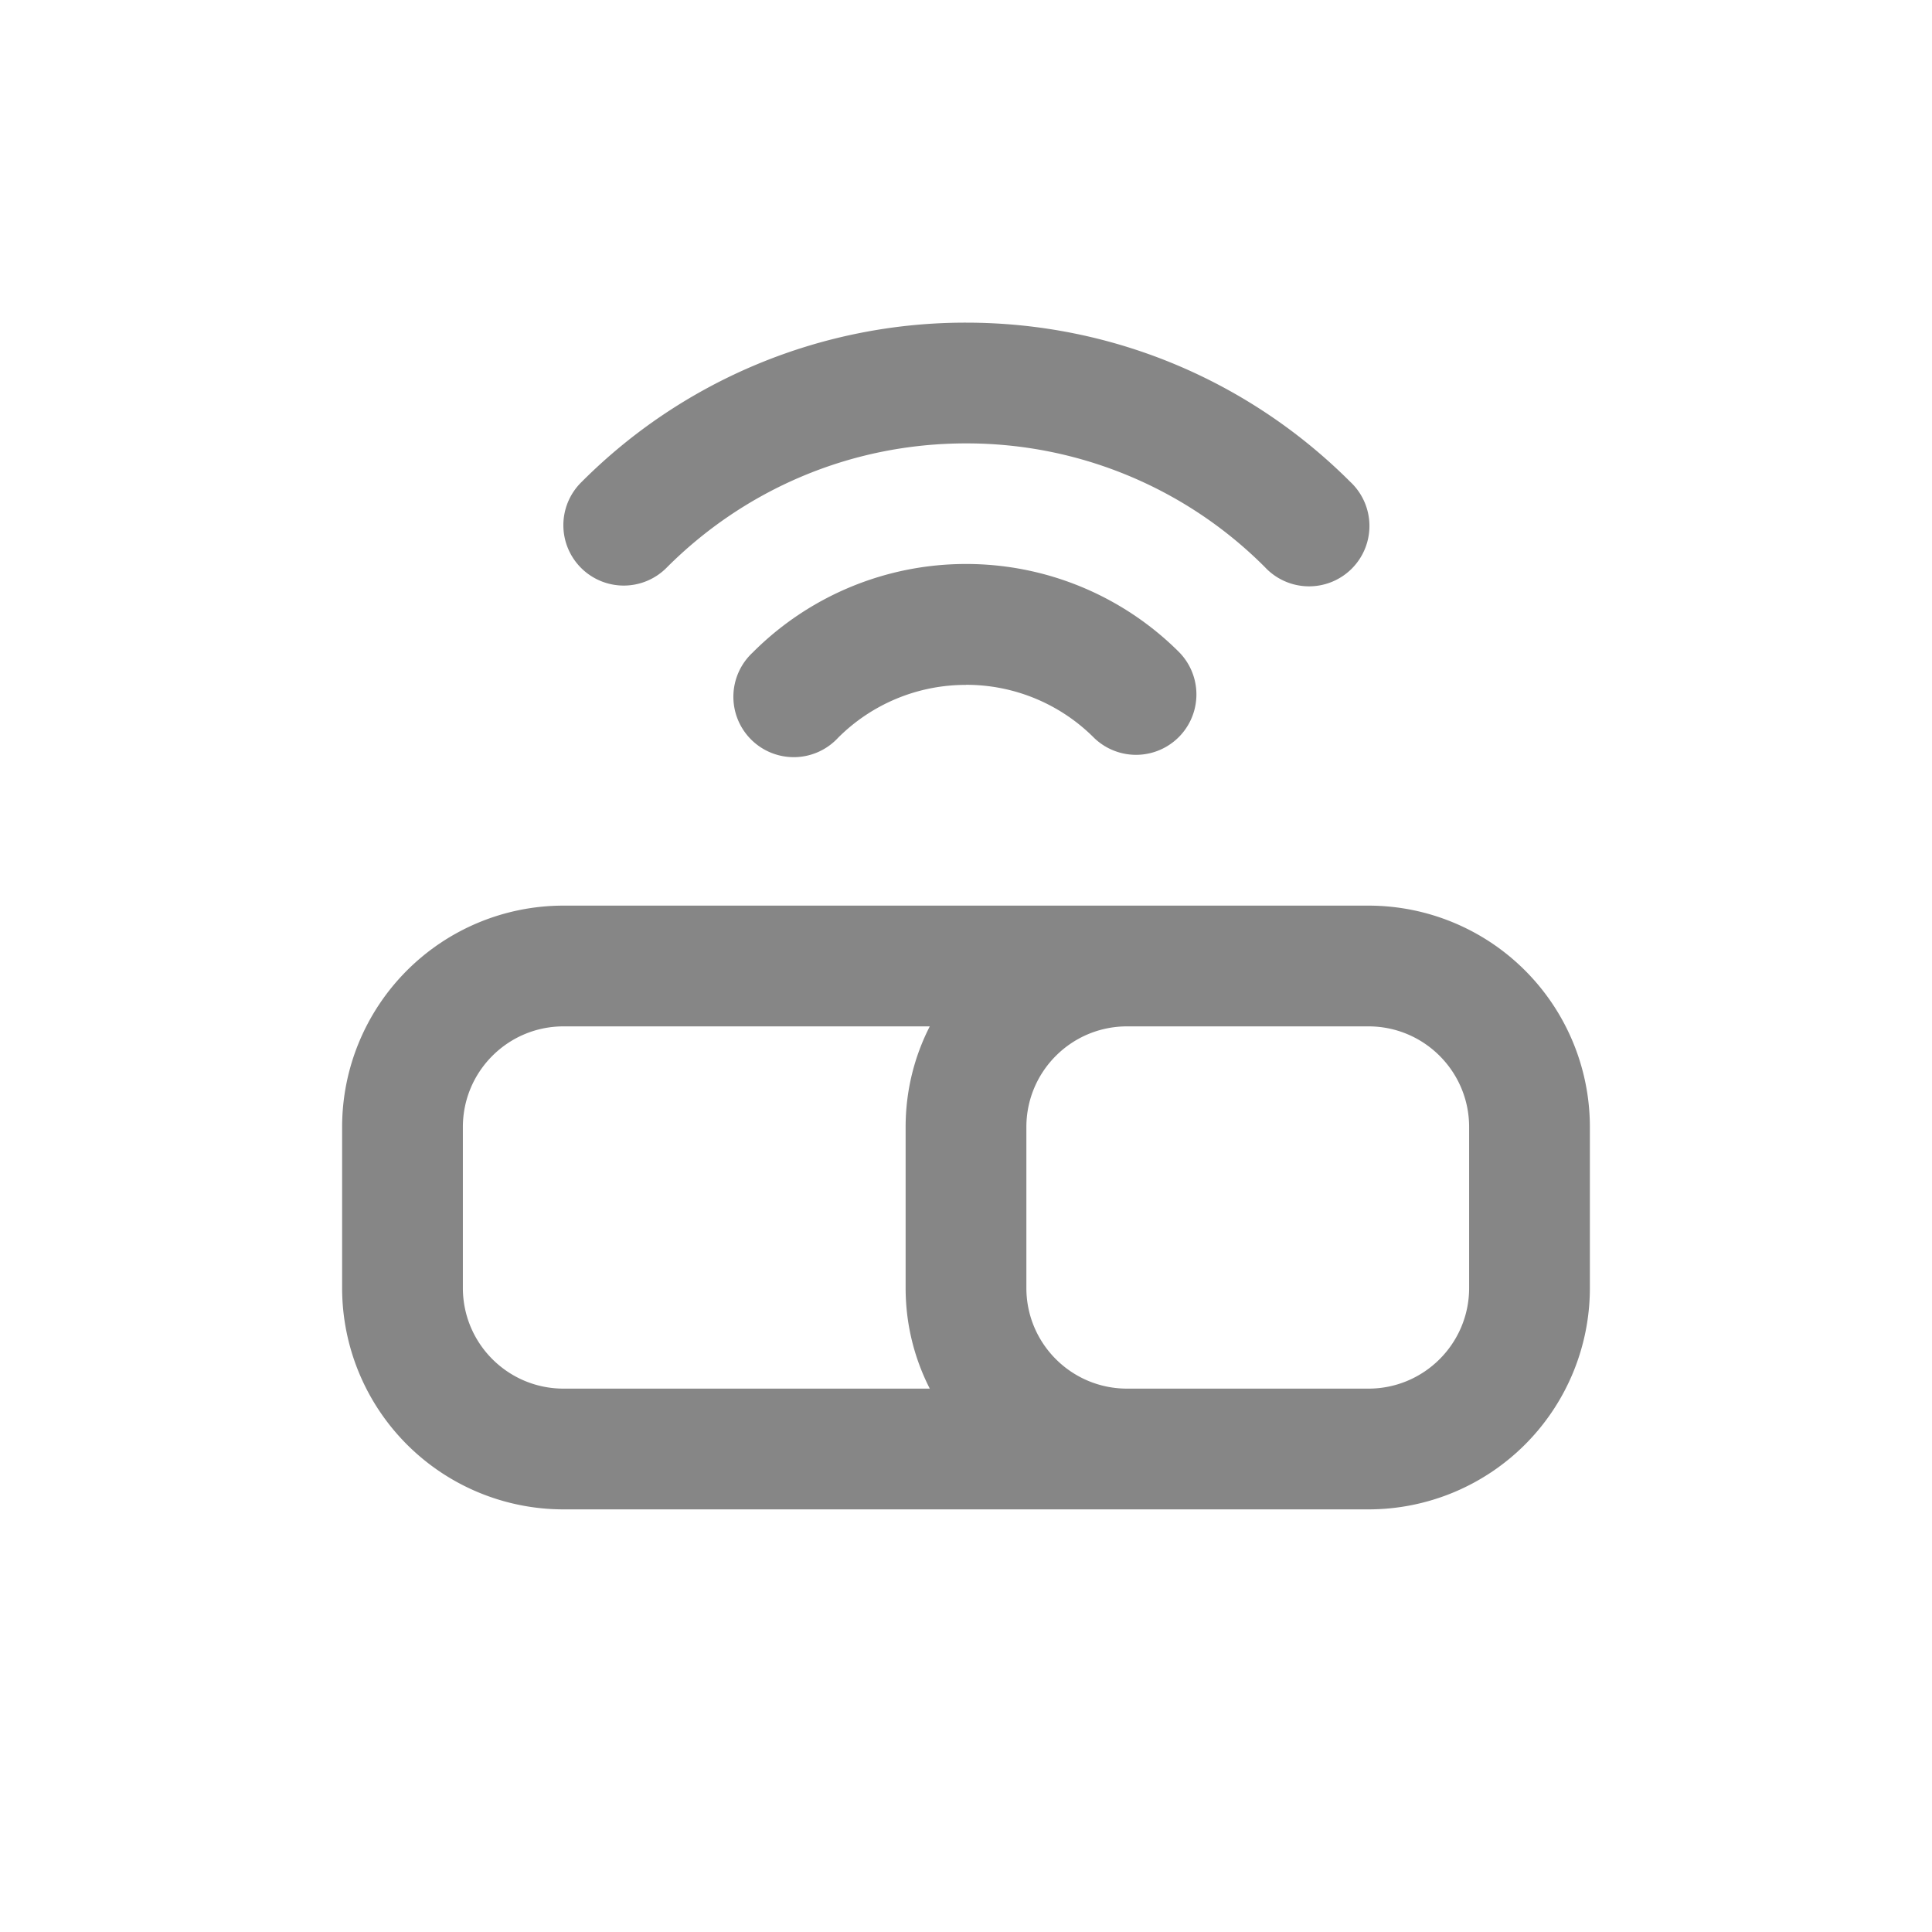 <svg width="24" height="24" fill="none" xmlns="http://www.w3.org/2000/svg">
    <path fill-rule="evenodd" clip-rule="evenodd" d="M12 5.508c-1.45 0-2.761.587-3.712 1.537a.75.75 0 1 1-1.061-1.06A6.731 6.731 0 0 1 12 4.008c1.864 0 3.552.756 4.773 1.977a.75.75 0 1 1-1.06 1.06A5.231 5.231 0 0 0 12 5.508Zm0 3a2.24 2.24 0 0 0-1.591.659.75.75 0 1 1-1.06-1.06A3.74 3.74 0 0 1 12 7.006a3.74 3.74 0 0 1 2.652 1.1.75.75 0 0 1-1.061 1.06A2.24 2.24 0 0 0 12 8.507ZM7 12.75c-.69 0-1.25.56-1.25 1.25v2c0 .69.56 1.25 1.25 1.25h4.55c-.192-.376-.3-.8-.3-1.25v-2c0-.45.108-.875.3-1.25H7Zm0-1.5A2.75 2.75 0 0 0 4.25 14v2A2.75 2.75 0 0 0 7 18.75h10A2.75 2.75 0 0 0 19.75 16v-2A2.75 2.75 0 0 0 17 11.25H7Zm10 1.5h-3c-.69 0-1.25.56-1.25 1.25v2c0 .69.56 1.25 1.25 1.25h3c.69 0 1.25-.56 1.25-1.25v-2c0-.69-.56-1.25-1.25-1.25Z" fill="#868686"/>
</svg>
